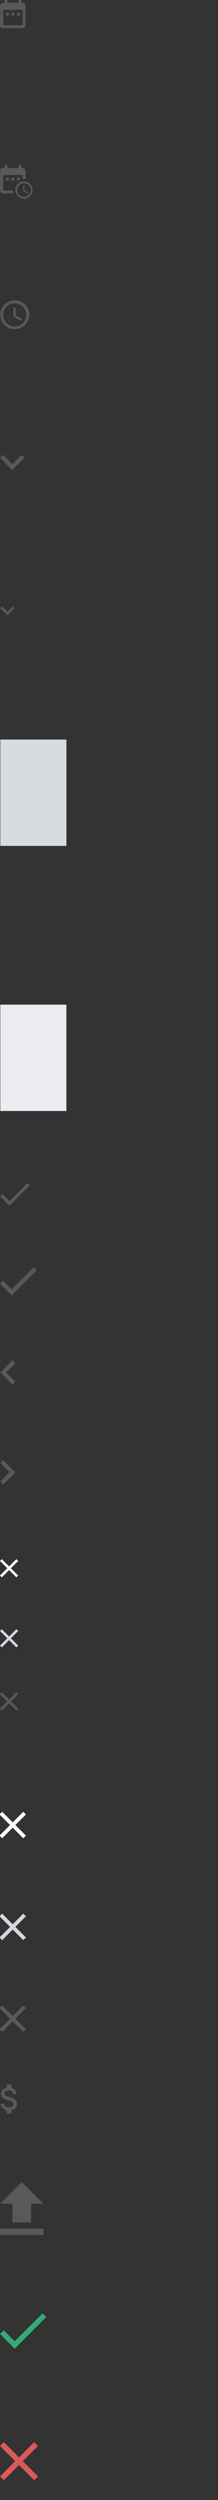 <?xml version="1.0" encoding="utf-8"?>
<!-- Generator: Adobe Illustrator 19.1.0, SVG Export Plug-In . SVG Version: 6.00 Build 0)  -->
<!DOCTYPE svg PUBLIC "-//W3C//DTD SVG 1.1//EN" "http://www.w3.org/Graphics/SVG/1.1/DTD/svg11.dtd">
<svg version="1.1" id="Layer_1" xmlns="http://www.w3.org/2000/svg" xmlns:xlink="http://www.w3.org/1999/xlink" x="0px" y="0px"
	 width="132px" height="1509px" viewBox="-333 -335 132 1509" style="enable-background:new -333 -335 132 1509;"
	 xml:space="preserve">
<rect x="-333" y="-335" width="132" height="1509" fill="#333333" stroke="none"/>
<style type="text/css">
	.st0{fill:#D7DCE0;}
	.st1{fill:#EAECF1;}
	.st2{fill:#58595B;}
	.st3{fill:#FFFFFF;}
	.st4{fill:#D4D7DE;}
	.st5{fill:#DC5959;}
	.st6{fill:#35AB75;}
</style>
<rect x="-332.8" y="111.4" class="st0" width="40" height="64.2"/>
<rect x="-332.8" y="271.4" class="st1" width="40" height="64.2"/>
<path class="st2" d="M-327.7-327.3h-1.7v1.7h1.7V-327.3z M-324.3-327.3h-1.7v1.7h1.7V-327.3z M-320.9-327.3h-1.7v1.7h1.7V-327.3z
	 M-319.2-333.3h-0.9v-1.7h-1.7v1.7h-6.8v-1.7h-1.7v1.7h-0.9c-0.9,0-1.7,0.8-1.7,1.7v11.9c0,0.9,0.8,1.7,1.7,1.7h11.9
	c0.9,0,1.7-0.8,1.7-1.7v-11.9C-317.5-332.5-318.2-333.3-319.2-333.3z M-319.2-319.7h-11.9v-9.4h11.9V-319.7z"/>
<g>
	<rect x="-326" y="-227.7" class="st2" width="1.7" height="1.7"/>
	<path class="st2" d="M-325.1-220h-6v-9.4h11.9v2.4c0.2,0,0.5,0,0.7,0c0.3,0,0.7,0,1,0.1v-5c0-0.9-0.8-1.7-1.7-1.7h-0.9v-1.7h-1.7
		v1.7h-6.8v-1.7h-1.7v1.7h-0.9c-0.9,0-1.7,0.8-1.7,1.7v11.9c0,0.9,0.8,1.7,1.7,1.7h6.3C-325-218.9-325.1-219.5-325.1-220z"/>
	<path class="st2" d="M-320.9-227.7h-1.7v1.7h0.6c0.4-0.2,0.7-0.4,1.1-0.6V-227.7z"/>
	<rect x="-329.4" y="-227.7" class="st2" width="1.7" height="1.7"/>
</g>
<path class="st2" d="M-318.5-225.5c-2.8,0-5.2,2.3-5.2,5.2s2.3,5.2,5.2,5.2c2.9,0,5.2-2.3,5.2-5.2S-315.6-225.5-318.5-225.5z
	 M-318.4-216.2c-2.3,0-4.1-1.8-4.1-4.1s1.8-4.1,4.1-4.1c2.3,0,4.1,1.8,4.1,4.1C-314.3-218.1-316.2-216.2-318.4-216.2z"/>
<path class="st2" d="M-318.2-222.9h-0.8v3.1l2.7,1.6l0.4-0.6l-2.3-1.4L-318.2-222.9L-318.2-222.9z"/>
<path class="st2" d="M-324.1-153.7c-4.8,0-8.7,3.9-8.7,8.7s3.9,8.7,8.7,8.7c4.8,0,8.8-3.9,8.8-8.7S-319.2-153.7-324.1-153.7z
	 M-324.1-137.9c-3.9,0-7-3.1-7-7s3.1-7,7-7s7,3.1,7,7S-320.2-137.9-324.1-137.9z"/>
<path class="st2" d="M-323.6-149.3h-1.3v5.2l4.6,2.8l0.7-1.1l-3.9-2.3v-4.6C-323.5-149.3-323.6-149.3-323.6-149.3z"/>
<path class="st2" d="M-331.1-60.4l5.6,5.6l5.6-5.6l1.7,1.7l-7.4,7.4l-7.4-7.4L-331.1-60.4z"/>
<path class="st2" d="M-331.8,31l3.3,3.3l3.3-3.3l1,1l-4.3,4.3l-4.3-4.3L-331.8,31z"/>
<path class="st2" d="M-323.7,487.9l-5.6,5.6l5.6,5.6l-1.7,1.7l-7.4-7.4l7.4-7.4L-323.7,487.9z"/>
<path class="st2" d="M-332.8,559.2l5.6-5.6l-5.6-5.6l1.7-1.7l7.4,7.4l-7.4,7.4L-332.8,559.2z"/>
<path class="st2" d="M-327.4,930.8c-2.2-0.6-2.9-1.2-2.9-2.1c0-1.1,1-1.8,2.6-1.8c1.7,0,2.4,0.8,2.5,2.1h2.2
	c-0.1-1.7-1.1-3.2-3.1-3.7v-2.1h-2.9v2.1c-1.9,0.4-3.4,1.6-3.4,3.5c0,2.3,1.9,3.4,4.6,4c2.5,0.6,2.9,1.5,2.9,2.4
	c0,0.7-0.5,1.8-2.6,1.8c-2,0-2.8-0.9-2.9-2.1h-2.2c0.1,2.1,1.7,3.4,3.6,3.8v2.1h2.9v-2.1c1.9-0.4,3.4-1.5,3.4-3.5
	C-322.8,932.3-325.2,931.3-327.4,930.8z"/>
<path class="st2" d="M-325.5,1006.5h11.3v-11.3h7.5l-13.1-13.1l-13.1,13.1h7.5L-325.5,1006.5L-325.5,1006.5z M-333,1010.2h26.3v3.8
	H-333V1010.2z"/>
<path class="st3" d="M-322,607.2l-1.1-1.1l-4.4,4.4l-4.4-4.4l-1.1,1.1l4.4,4.4l-4.4,4.4l1.1,1.1l4.4-4.4l4.4,4.4l1.1-1.1l-4.4-4.4
	L-322,607.2z"/>
<path class="st2" d="M-325.9,443.3l-5.3-5.3l-1.8,1.8l7.1,7.1l15.2-15.2l-1.8-1.8L-325.9,443.3z"/>
<path class="st2" d="M-327.2,390l-4.3-4.3l-1.5,1.4l5.7,5.7l12.3-12.3l-1.4-1.4L-327.2,390z"/>
<path class="st4" d="M-322,649.5l-1.1-1.1l-4.4,4.4l-4.4-4.4l-1.1,1.1l4.4,4.4l-4.4,4.4l1.1,1.1l4.4-4.4l4.4,4.4l1.1-1.1l-4.4-4.4
	L-322,649.5z"/>
<path class="st2" d="M-322,687.6l-1.1-1.1l-4.4,4.4l-4.4-4.4l-1.1,1.1l4.4,4.4l-4.4,4.4l1.1,1.1l4.4-4.4l4.4,4.4l1.1-1.1l-4.4-4.4
	L-322,687.6z"/>
<path class="st3" d="M-317.3,760.2l-1.6-1.6l-6.4,6.4l-6.4-6.4l-1.6,1.6l6.4,6.4l-6.4,6.4l1.6,1.6l6.4-6.4l6.4,6.4l1.6-1.6l-6.4-6.4
	L-317.3,760.2z"/>
<path class="st4" d="M-317.3,821.7l-1.6-1.6l-6.4,6.4l-6.4-6.4l-1.6,1.6l6.4,6.4l-6.4,6.4l1.6,1.6l6.4-6.4l6.4,6.4l1.6-1.6l-6.4-6.4
	L-317.3,821.7z"/>
<path class="st2" d="M-317.3,877.1l-1.6-1.6l-6.4,6.4l-6.4-6.4l-1.6,1.6l6.4,6.4l-6.4,6.4l1.6,1.6l6.4-6.4l6.4,6.4l1.6-1.6l-6.4-6.4
	L-317.3,877.1z"/>
<path class="st5" d="M-310,1141.4l-2.3-2.3l-9.2,9.2l-9.2-9.2l-2.3,2.3l9.2,9.2l-9.2,9.2l2.3,2.3l9.2-9.2l9.2,9.2l2.3-2.3l-9.2-9.2
	L-310,1141.4z"/>
<path class="st6" d="M-324.1,1078.2l-6.6-6.6l-2.3,2.2l8.9,8.9l19.1-19.1l-2.2-2.2L-324.1,1078.2z"/>
</svg>
